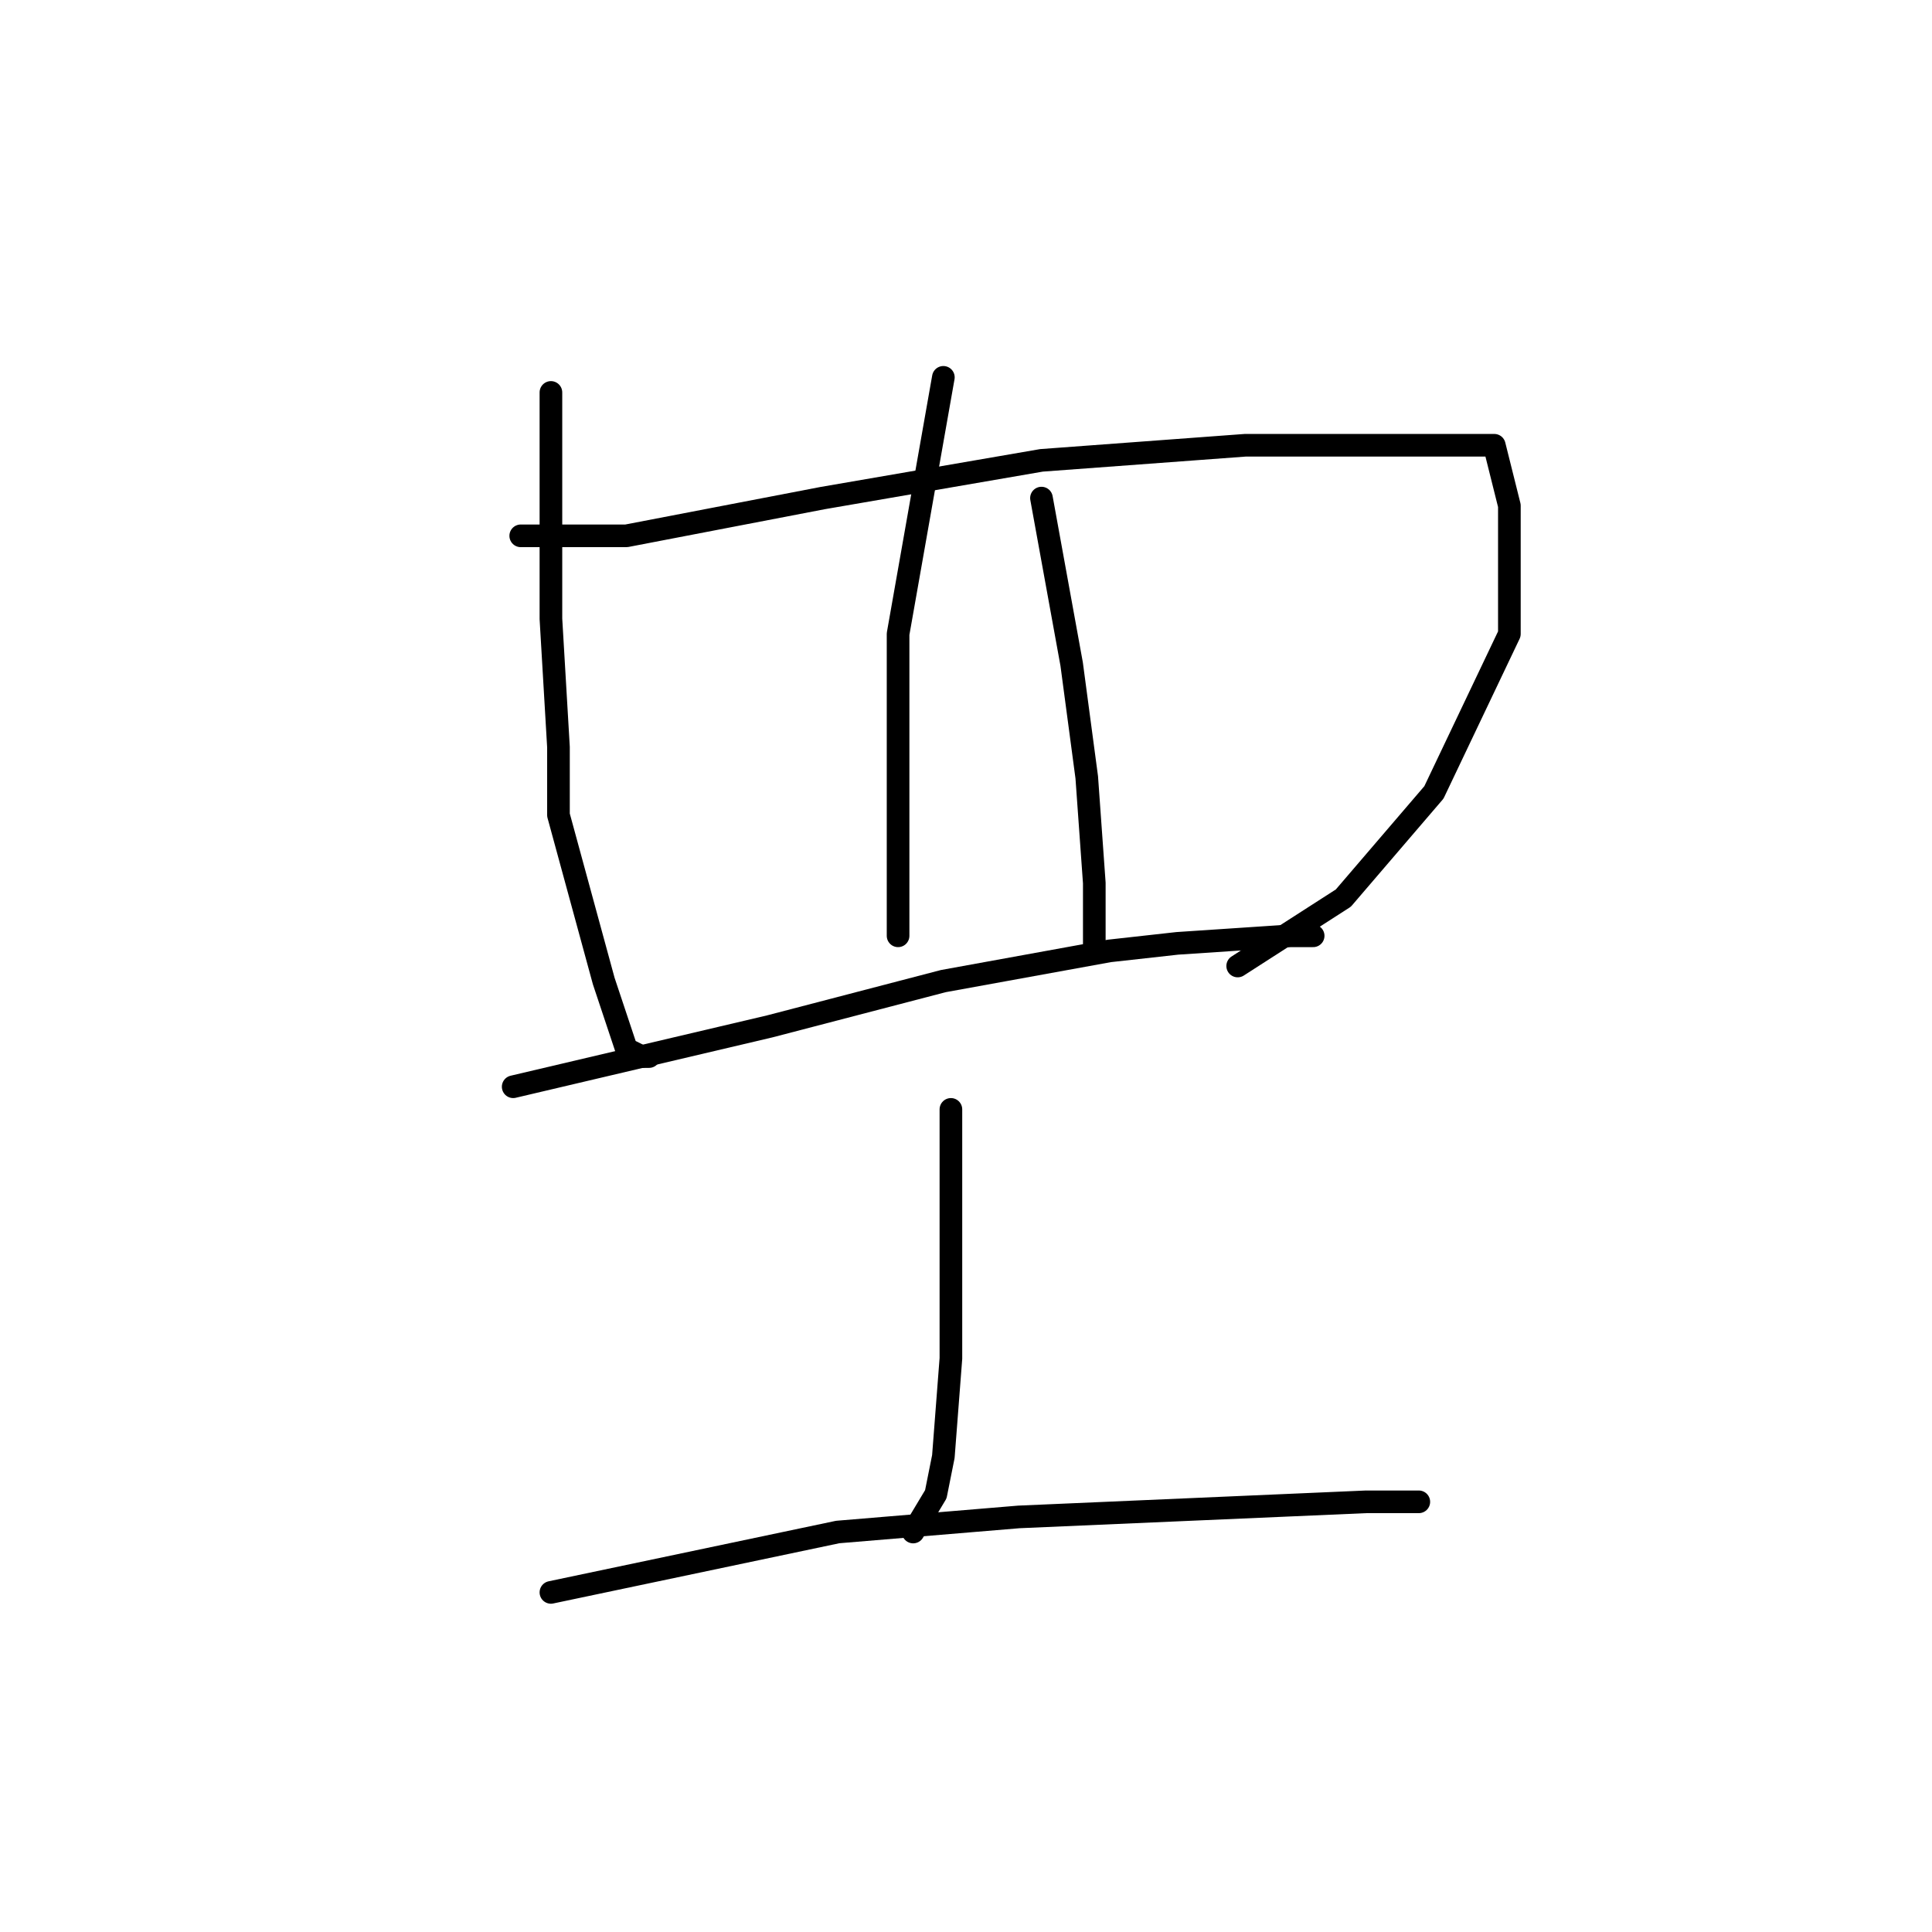 <?xml version="1.0" standalone="no"?>
    <svg width="256" height="256" xmlns="http://www.w3.org/2000/svg" version="1.1">
    <polyline stroke="black" stroke-width="3" stroke-linecap="round" fill="transparent" stroke-linejoin="round" points="73 52 73 67 73 82 74 99 74 108 80 130 83 139 85 140 86 140 86 140 " />
        <polyline stroke="black" stroke-width="3" stroke-linecap="round" fill="transparent" stroke-linejoin="round" points="69 71 76 71 83 71 109 66 138 61 165 59 186 59 198 59 200 67 200 84 190 105 178 119 164 128 164 128 " />
        <polyline stroke="black" stroke-width="3" stroke-linecap="round" fill="transparent" stroke-linejoin="round" points="125 50 122 67 119 84 119 104 119 118 119 124 119 124 " />
        <polyline stroke="black" stroke-width="3" stroke-linecap="round" fill="transparent" stroke-linejoin="round" points="138 66 140 77 142 88 144 103 145 117 145 126 145 126 " />
        <polyline stroke="black" stroke-width="3" stroke-linecap="round" fill="transparent" stroke-linejoin="round" points="68 144 85 140 102 136 125 130 147 126 156 125 171 124 174 124 174 124 " />
        <polyline stroke="black" stroke-width="3" stroke-linecap="round" fill="transparent" stroke-linejoin="round" points="126 147 126 157 126 167 126 180 125 193 124 198 121 203 121 203 " />
        <polyline stroke="black" stroke-width="3" stroke-linecap="round" fill="transparent" stroke-linejoin="round" points="73 211 92 207 111 203 135 201 158 200 181 199 188 199 188 199 " />
        </svg>
